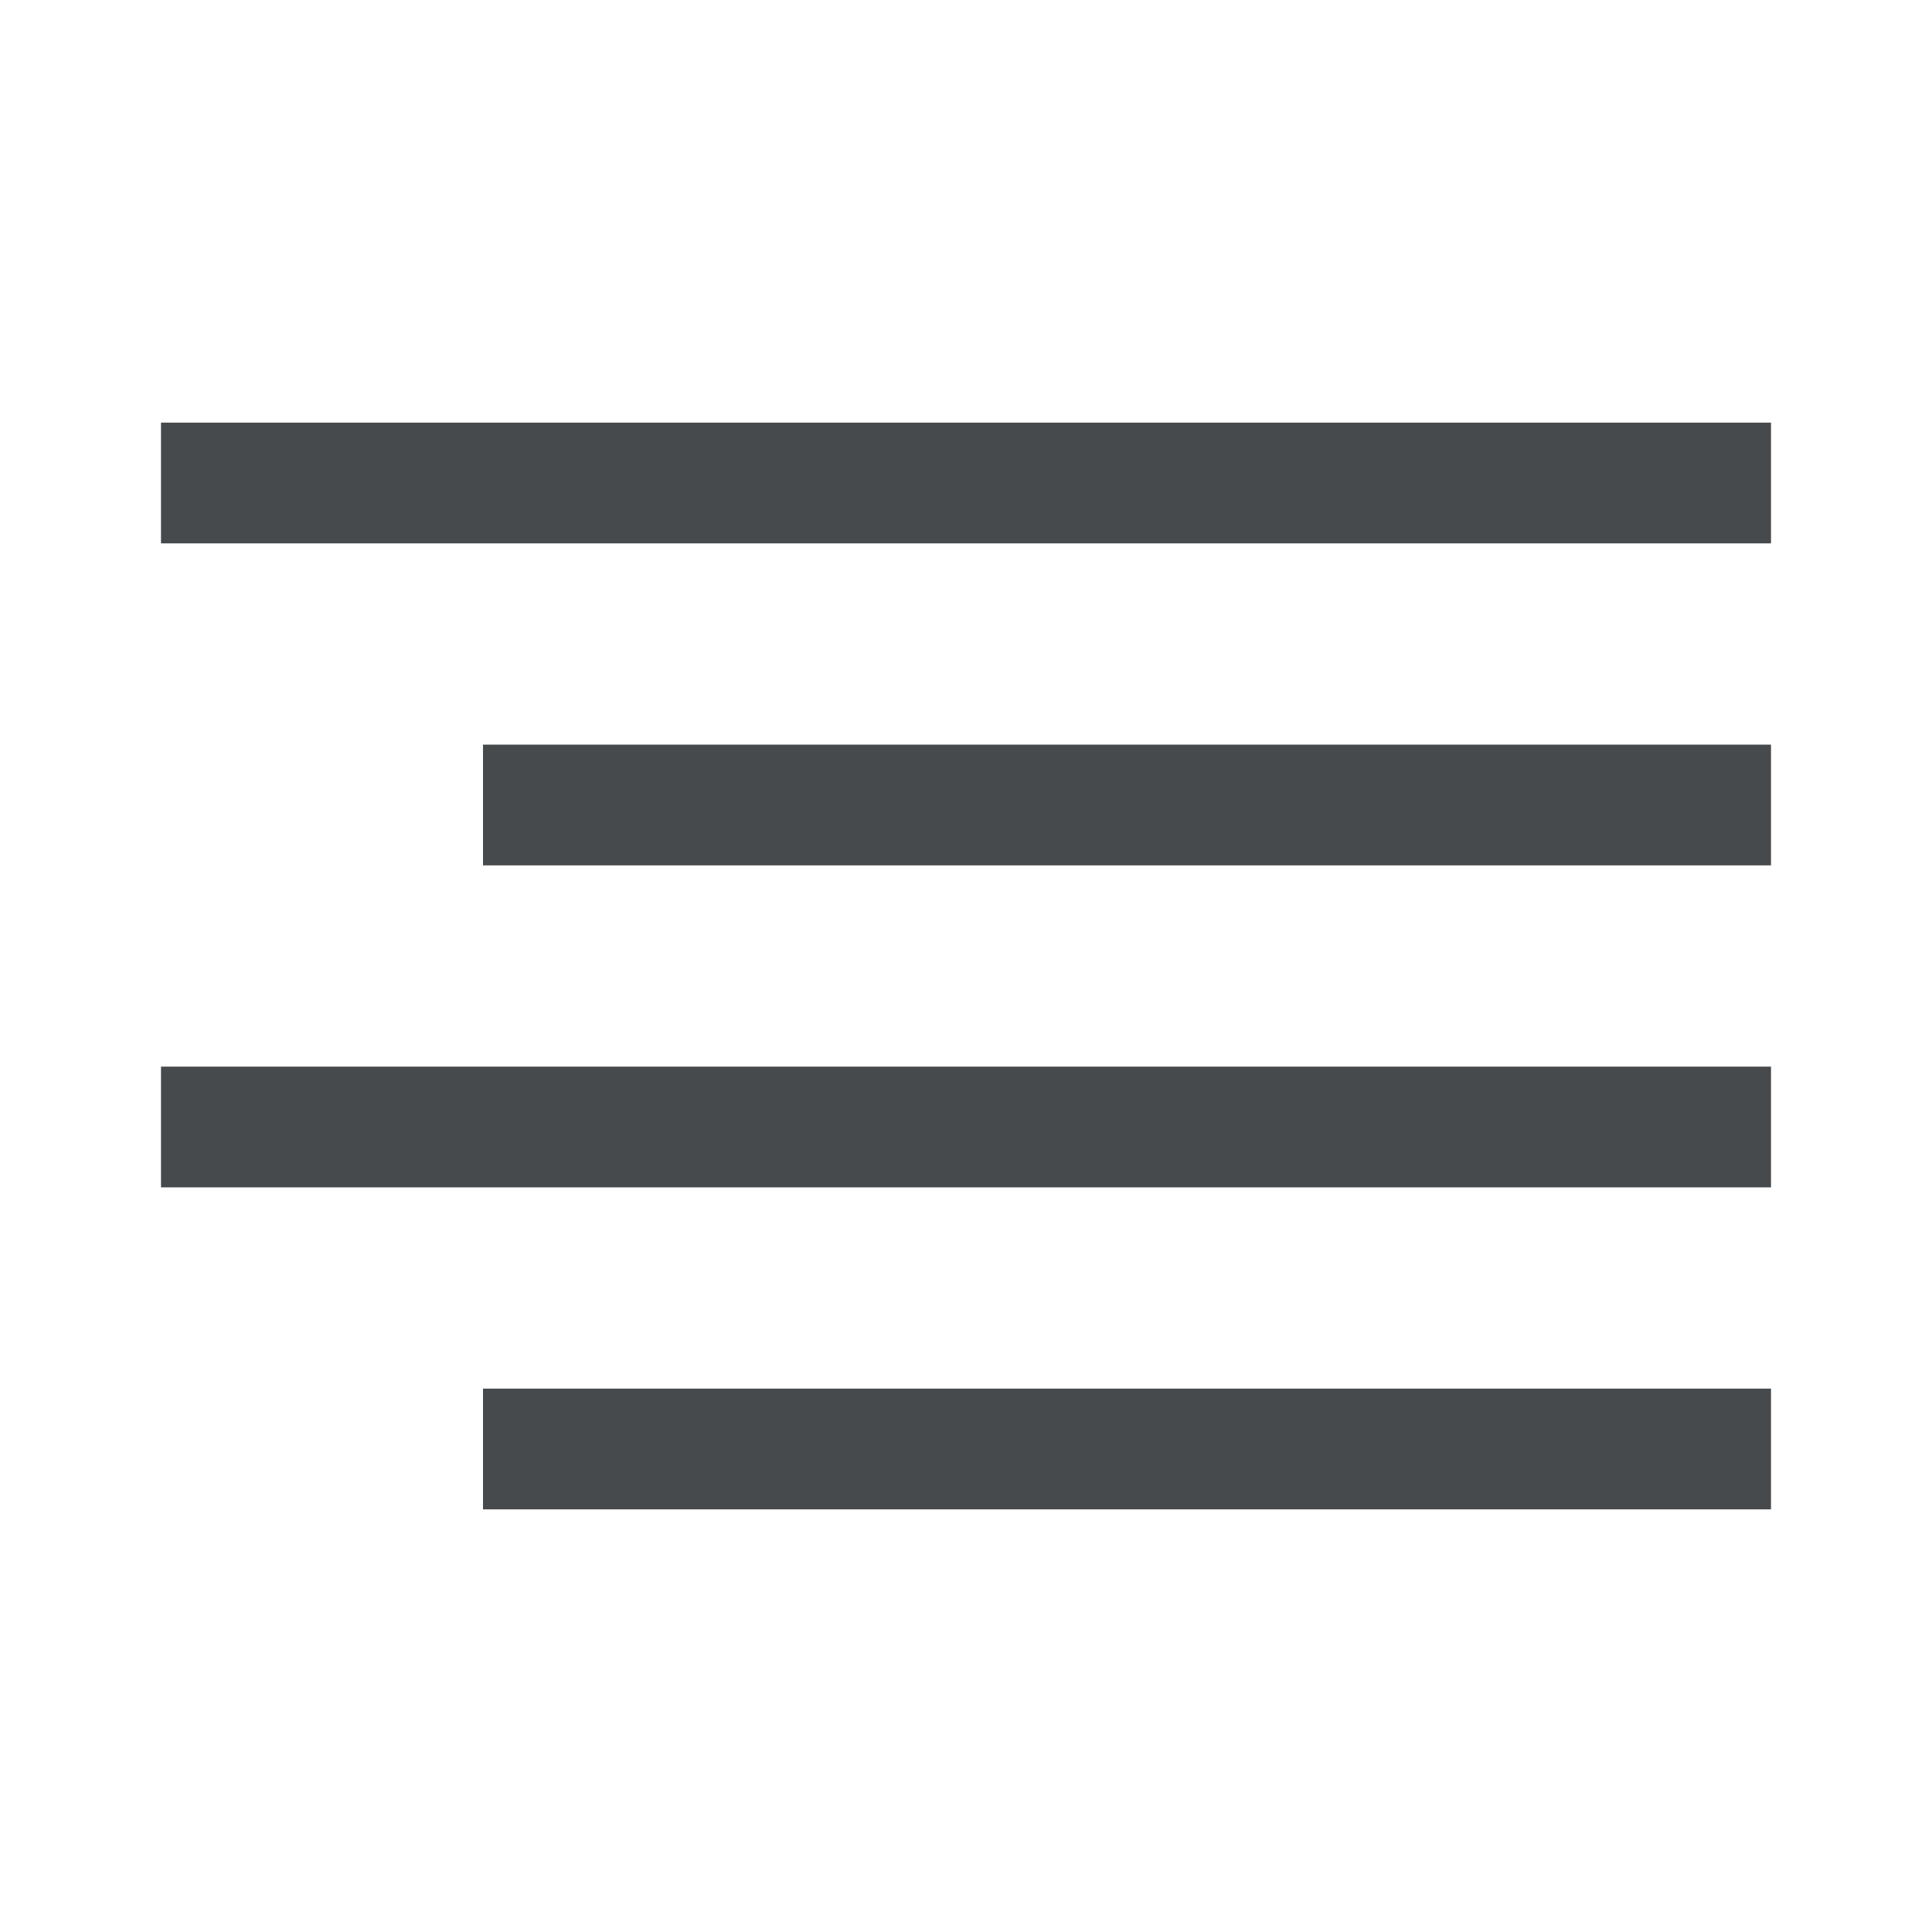<svg width="24" height="24" viewBox="0 0 24 24" fill="none" xmlns="http://www.w3.org/2000/svg">
<path fill-rule="evenodd" clip-rule="evenodd" d="M22 6.75H2V5.25H22V6.75Z" fill="#464A4D"/>
<path fill-rule="evenodd" clip-rule="evenodd" d="M22 10.75H6V9.25H22V10.75Z" fill="#464A4D"/>
<path fill-rule="evenodd" clip-rule="evenodd" d="M22 14.75H2V13.25H22V14.75Z" fill="#464A4D"/>
<path fill-rule="evenodd" clip-rule="evenodd" d="M22 18.75H6V17.25H22V18.75Z" fill="#464A4D"/>
</svg>
